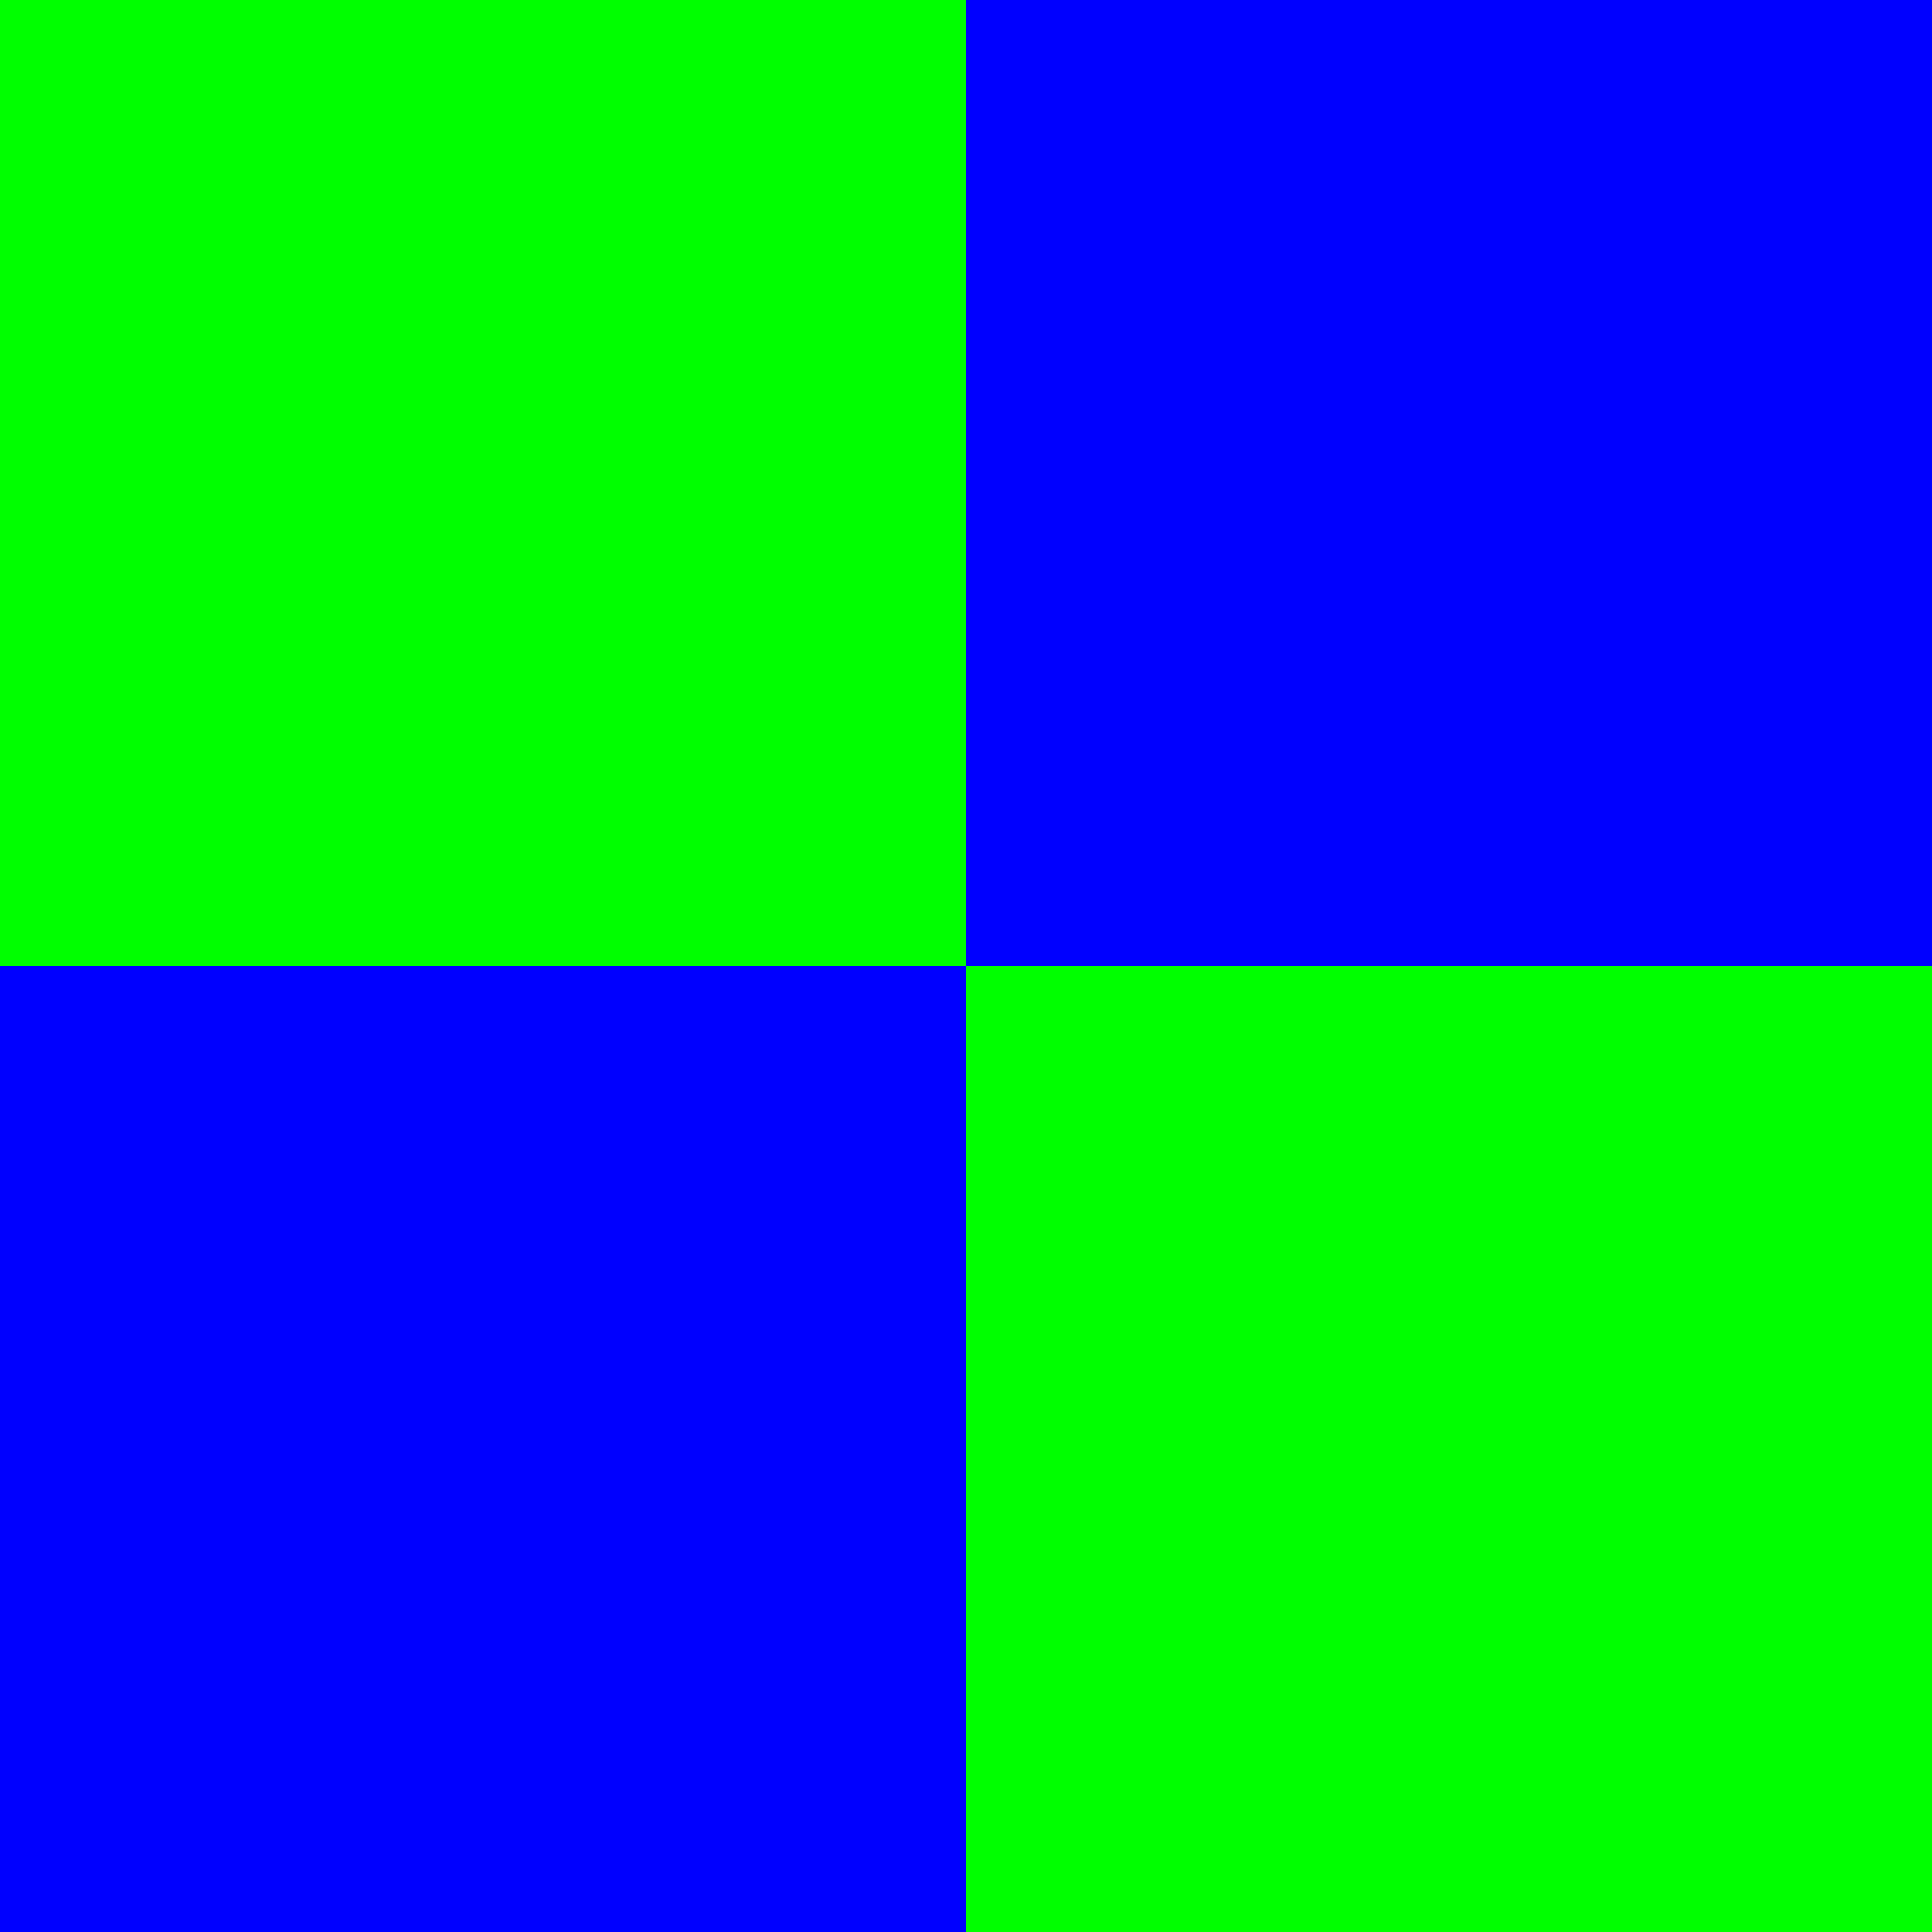 <?xml version="1.0" encoding="UTF-8" standalone="no"?>
<svg
   xmlns:dc="http://purl.org/dc/elements/1.1/"
   xmlns:cc="http://creativecommons.org/ns#"
   xmlns:rdf="http://www.w3.org/1999/02/22-rdf-syntax-ns#"
   xmlns:svg="http://www.w3.org/2000/svg"
   xmlns="http://www.w3.org/2000/svg"
   xmlns:sodipodi="http://sodipodi.sourceforge.net/DTD/sodipodi-0.dtd"
   xmlns:inkscape="http://www.inkscape.org/namespaces/inkscape"
   sodipodi:docname="Template_40_x_40.svg"
   inkscape:version="1.0 (4035a4fb49, 2020-05-01)"
   id="svg927"
   version="1.1"
   viewBox="0 0 40 40"
   height="40mm"
   width="40mm">
  <defs
     id="defs921" />
  <sodipodi:namedview
     inkscape:window-maximized="1"
     inkscape:window-y="580"
     inkscape:window-x="1912"
     inkscape:window-height="1017"
     inkscape:window-width="1920"
     fit-margin-bottom="0"
     fit-margin-right="0"
     fit-margin-left="0"
     fit-margin-top="0"
     showgrid="false"
     inkscape:document-rotation="0"
     inkscape:current-layer="layer1"
     inkscape:document-units="mm"
     inkscape:cy="97.019149"
     inkscape:cx="75.59057"
     inkscape:zoom="1"
     inkscape:pageshadow="2"
     inkscape:pageopacity="0.0"
     borderopacity="1.0"
     bordercolor="#666666"
     pagecolor="#ffffff"
     id="base" />
  <g
     transform="translate(-85.833,-114.56)"
     id="layer1"
     inkscape:groupmode="layer"
     inkscape:label="Ebene 1">
    <rect
       y="114.56"
       x="85.833"
       height="40"
       width="40"
       id="rect1490"
       style="fill:#00ff00;stroke-width:1.563" />
    <rect
       style="fill:#0000ff;stroke-width:0.782"
       id="rect1492"
       width="20"
       height="20"
       x="85.833"
       y="134.56" />
    <rect
       y="114.56"
       x="105.833"
       height="20"
       width="20"
       id="rect1494"
       style="fill:#0000ff;stroke-width:0.782" />
  </g>
</svg>
